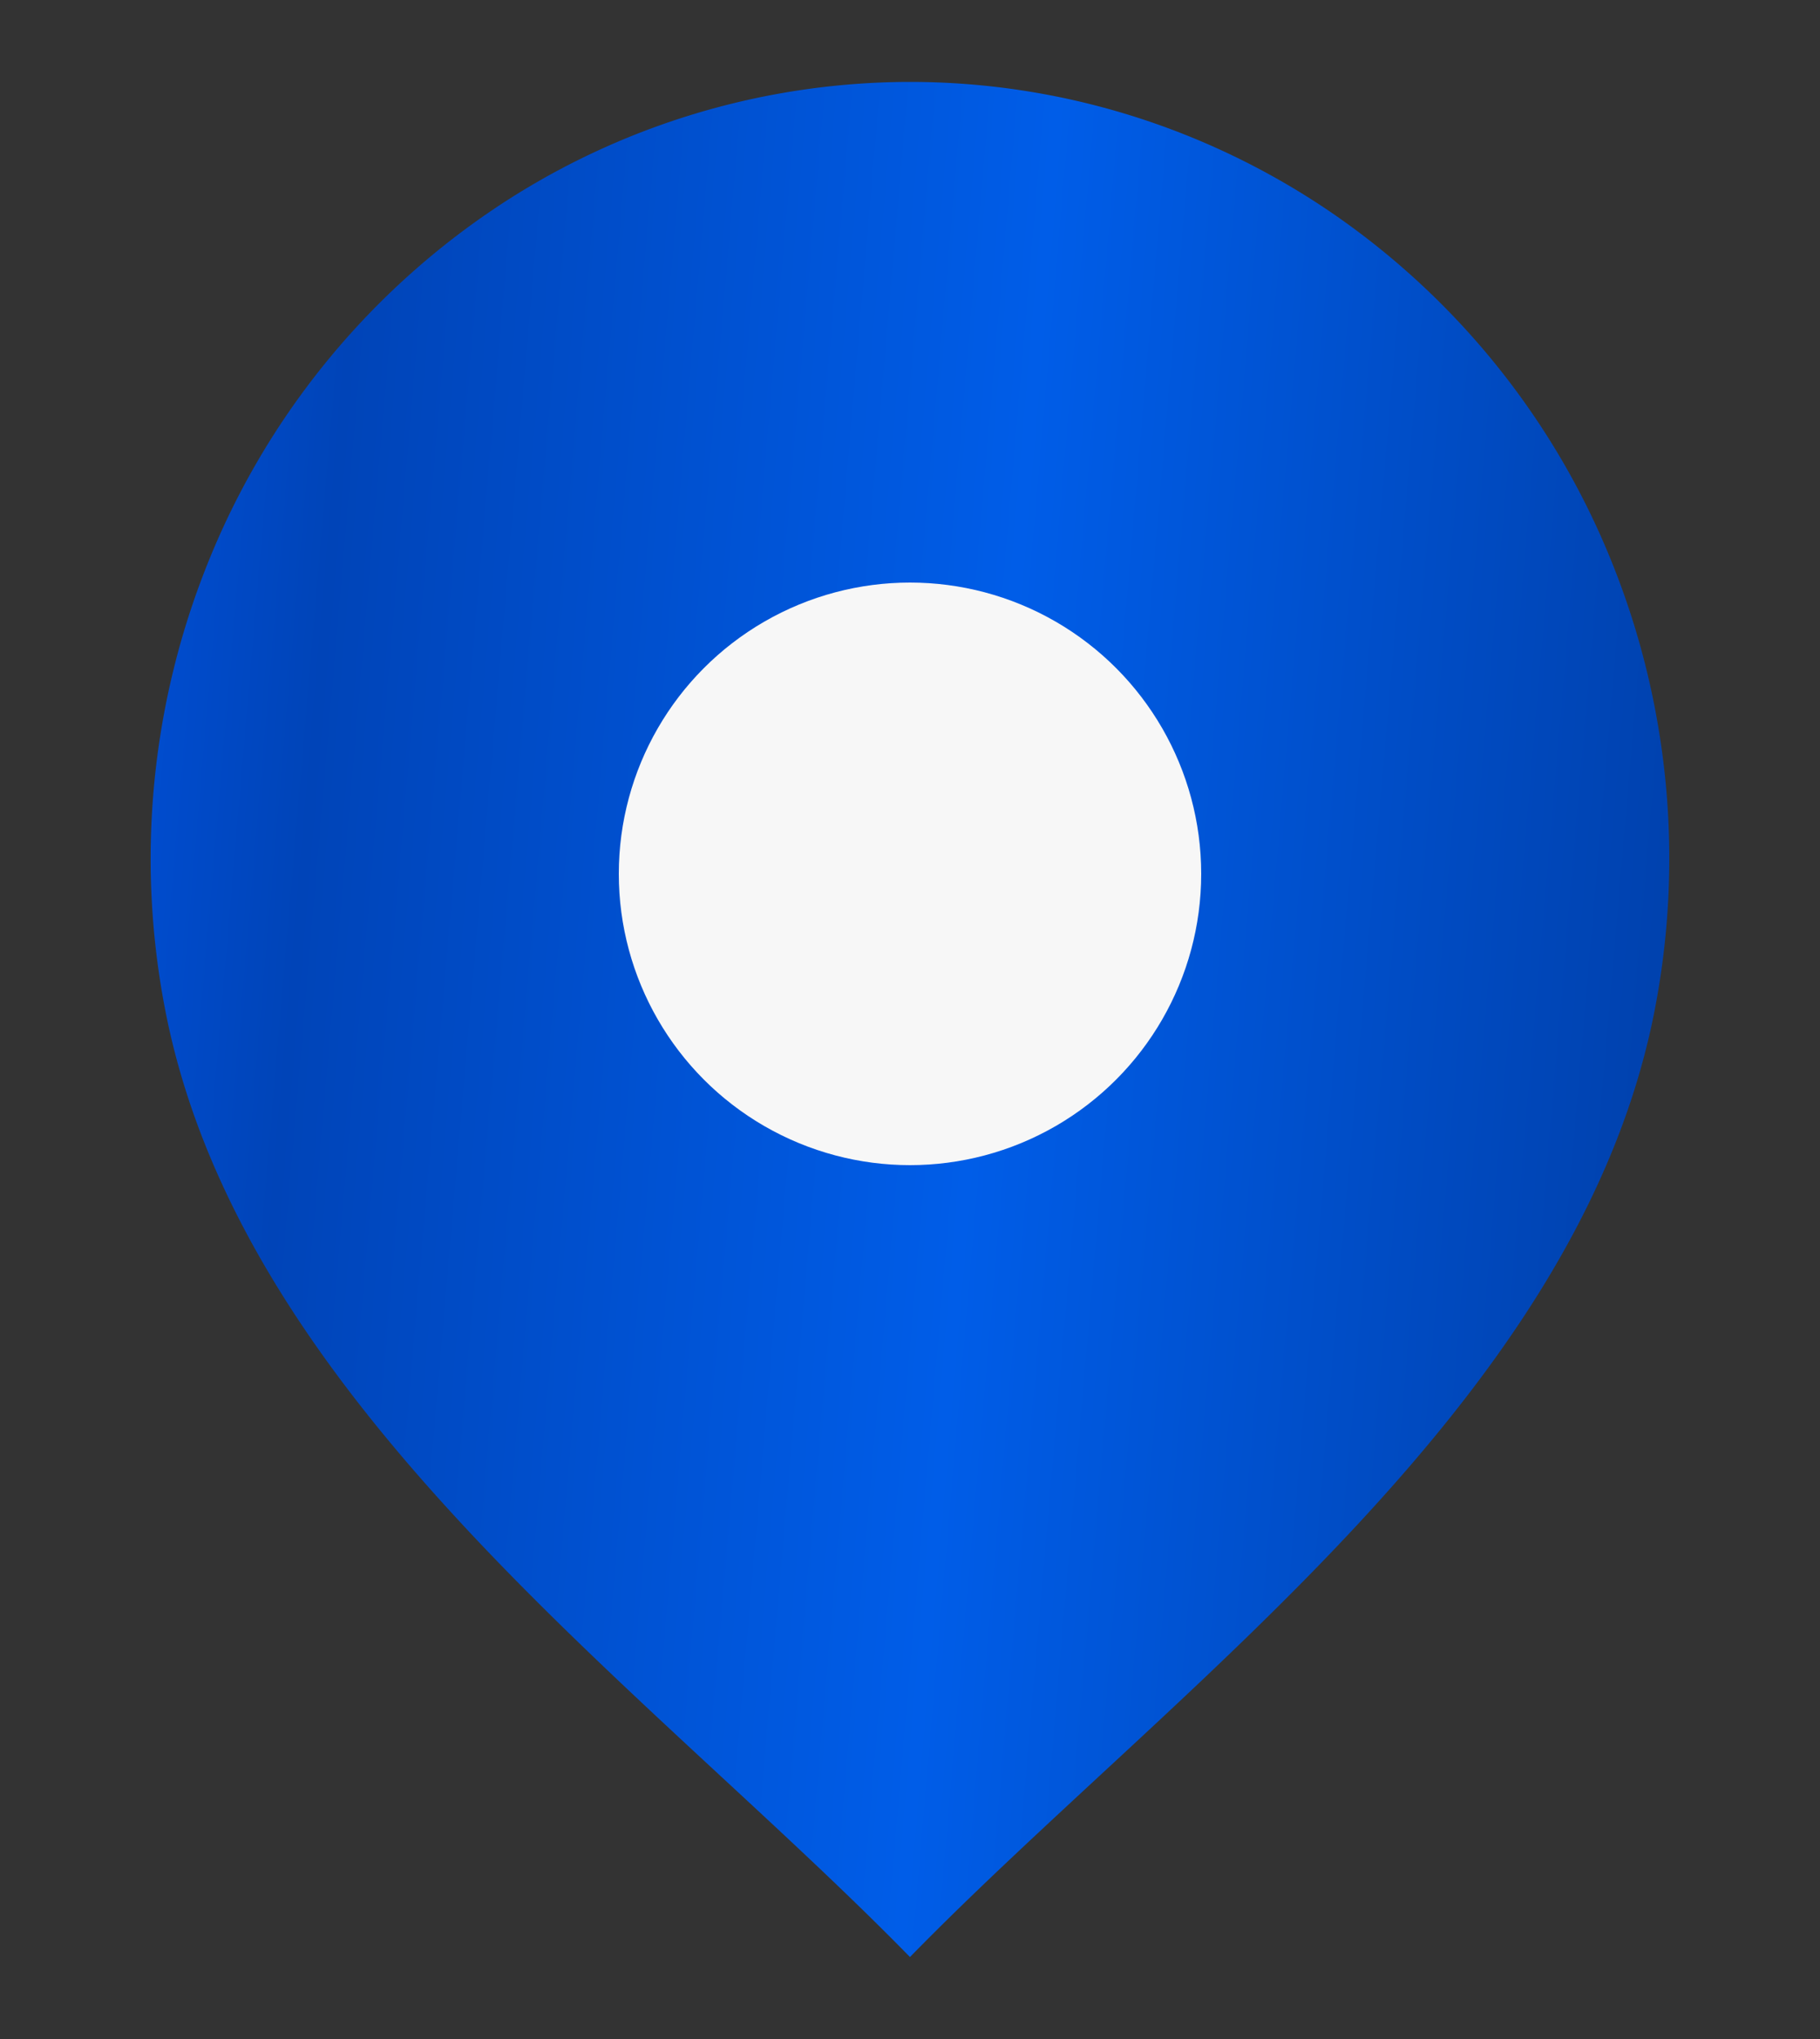 <svg xmlns="http://www.w3.org/2000/svg" width="25" height="28" fill="none">
  <rect width="100%" height="100%" fill="#333333" stroke="none"/>
  <path fill="url(#a)" d="M12.5 26.875c-3.628-3.71-9.18-7.604-10.23-13.003a10.89 10.89 0 0 1 .594-6.163 10.618 10.618 0 0 1 3.842-4.786A10.267 10.267 0 0 1 12.5 1.125c2.063 0 4.079.626 5.794 1.798a10.618 10.618 0 0 1 3.842 4.786 10.89 10.89 0 0 1 .593 6.163c-1.05 5.399-6.601 9.292-10.23 13.003Z"/>
  <circle cx="12.5" cy="12" r="4" fill="#F7F7F7"/>
  <defs>
    <linearGradient id="a" x1="-1.83" x2="24.712" y1="-1.088" y2="1.189" gradientUnits="userSpaceOnUse">
      <stop stop-color="#005EFF"/>
      <stop offset=".266" stop-color="#0044B8"/>
      <stop offset=".62" stop-color="#005DE8"/>
      <stop offset="1" stop-color="#003FA9"/>
    </linearGradient>
  </defs>
</svg>
